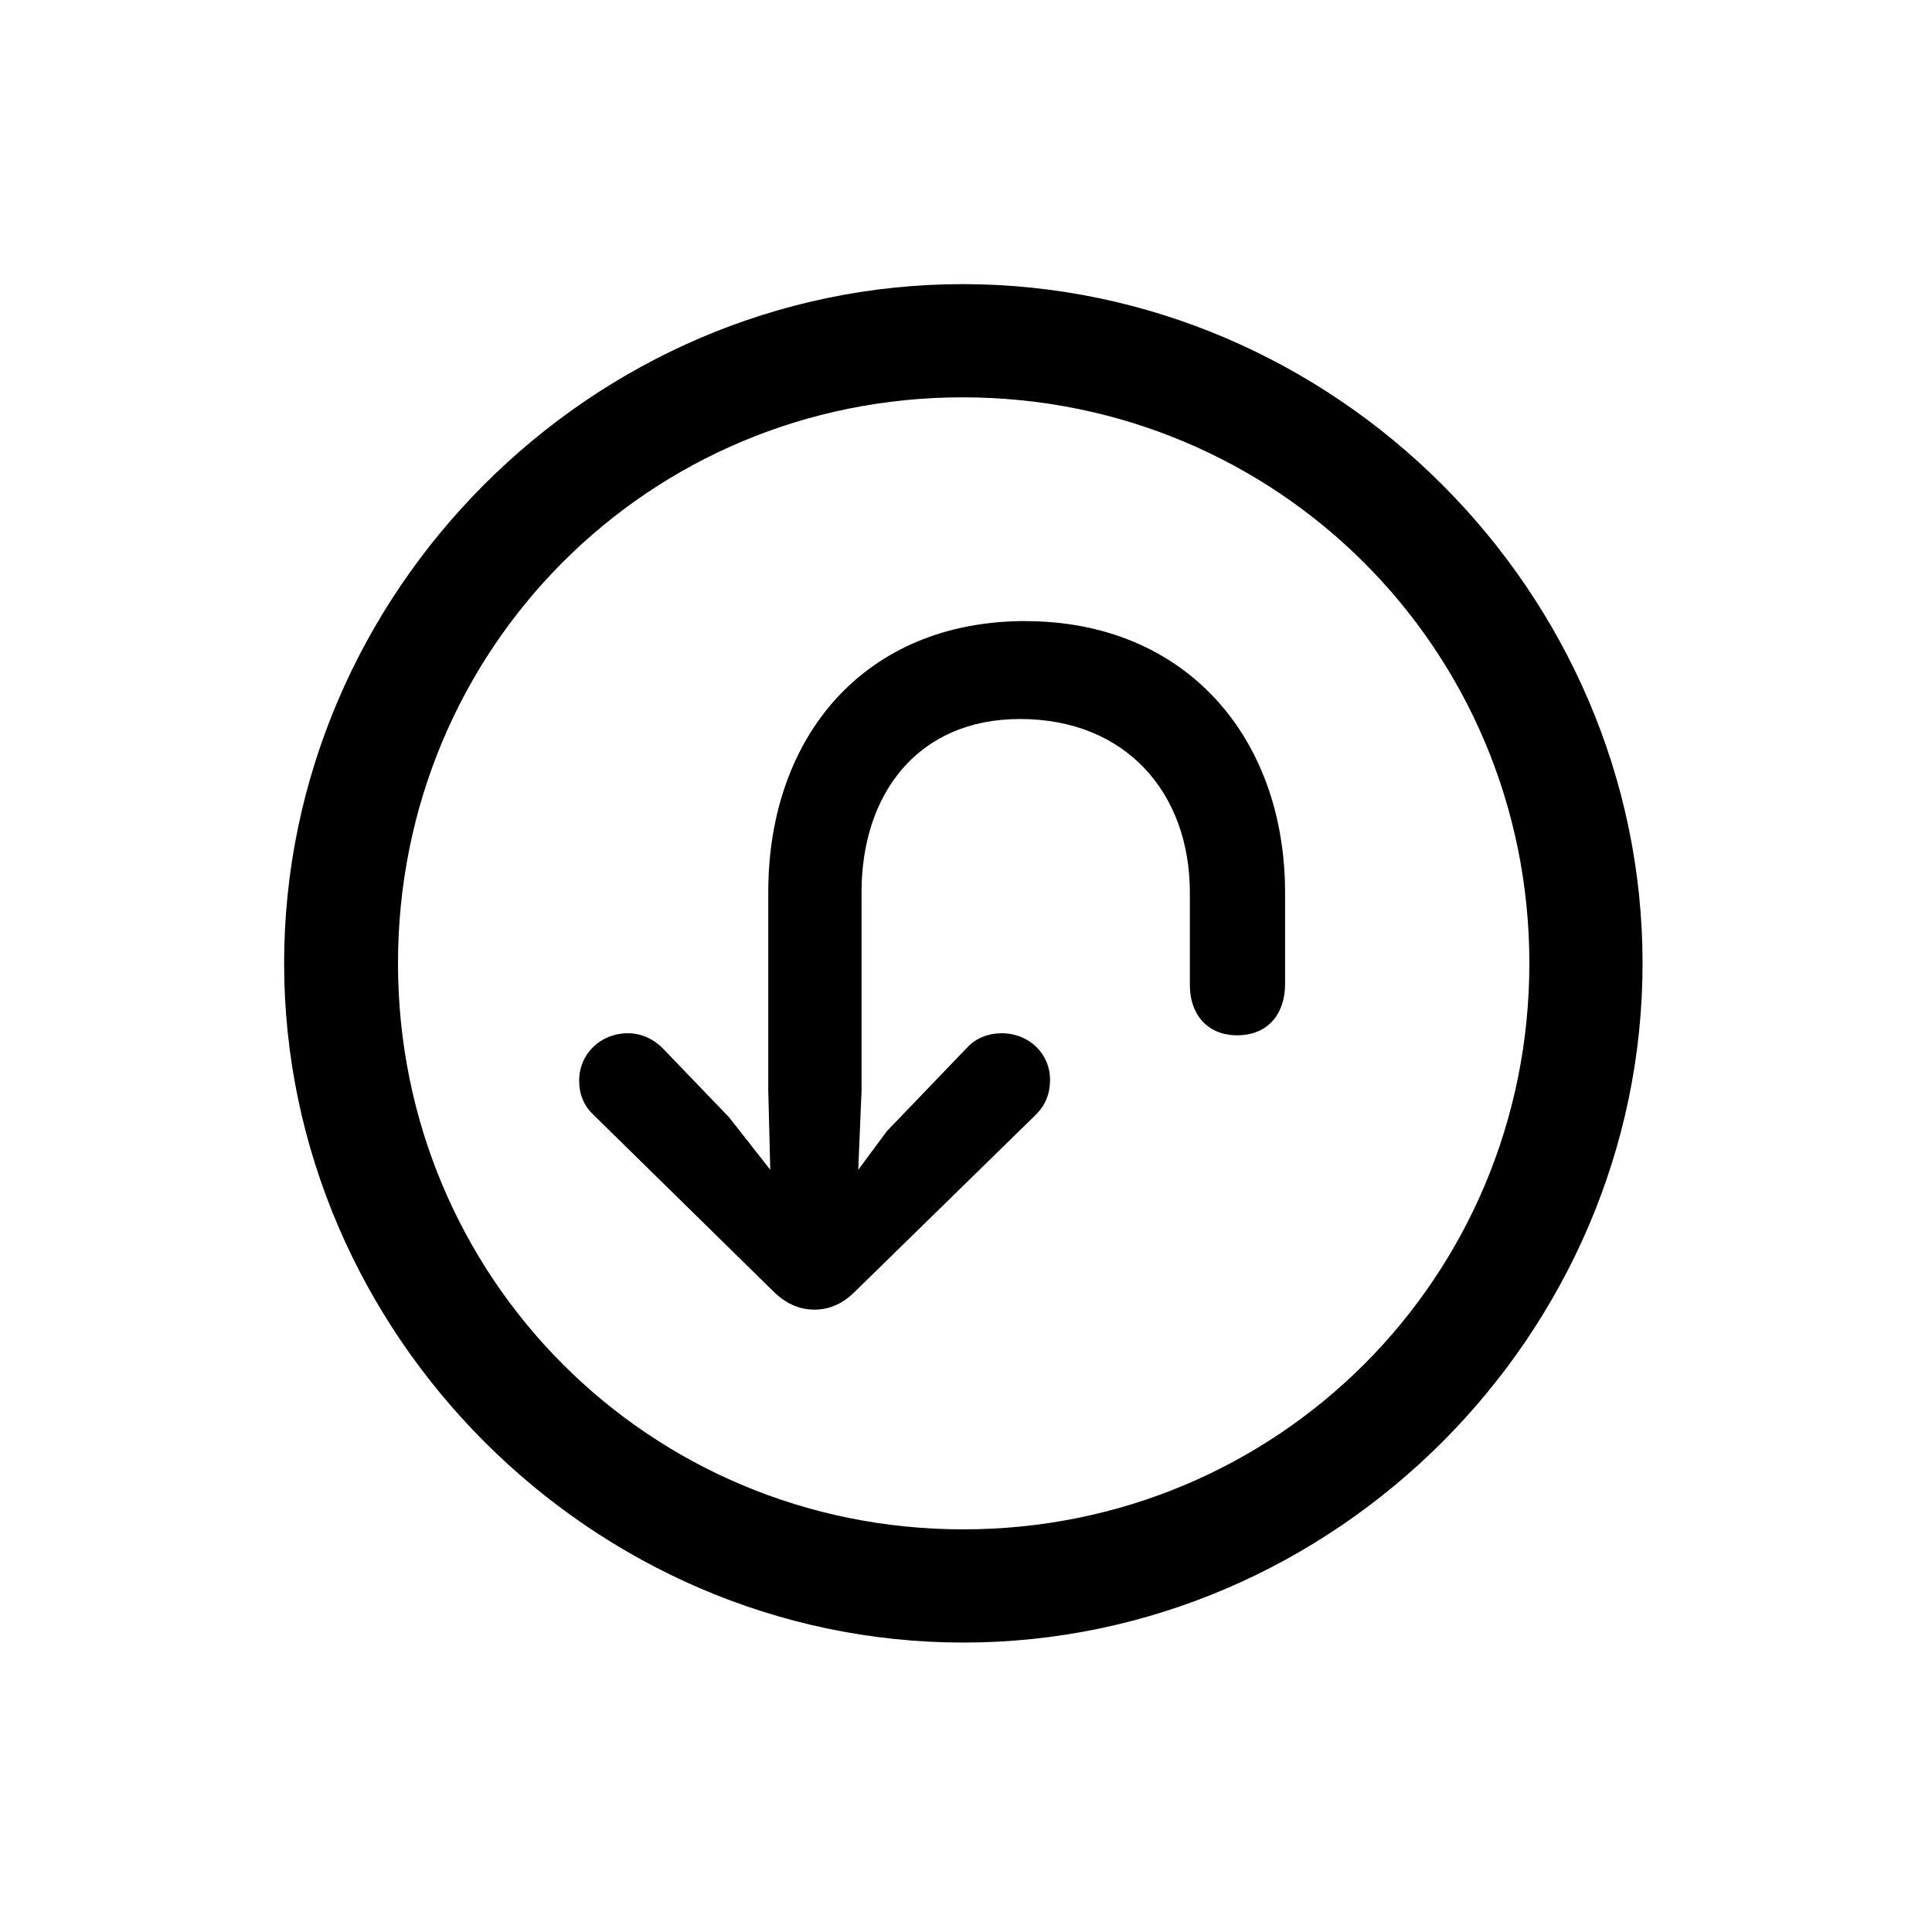 <!-- Generated by IcoMoon.io -->
<svg version="1.1" xmlns="http://www.w3.org/2000/svg" width="32" height="32" viewBox="0 0 32 32">
<title>arrow-uturn-down-circle</title>
<path d="M15.956 27.206c6.154 0 11.25-5.107 11.25-11.25 0-6.154-5.107-11.25-11.261-11.25-6.143 0-11.239 5.096-11.239 11.25 0 6.143 5.107 11.25 11.25 11.25zM15.956 25.331c-5.206 0-9.364-4.169-9.364-9.375s4.147-9.375 9.353-9.375c5.206 0 9.386 4.169 9.386 9.375s-4.169 9.375-9.375 9.375zM16.982 10.287c-2.658 0-4.257 1.908-4.257 4.489v3.287l0.033 1.312-0.684-0.871-1.103-1.147c-0.143-0.143-0.342-0.243-0.573-0.243-0.452 0-0.805 0.342-0.805 0.783 0 0.232 0.077 0.419 0.243 0.574l2.978 2.923c0.187 0.187 0.419 0.298 0.673 0.298 0.265 0 0.485-0.11 0.673-0.298l3-2.934c0.154-0.154 0.232-0.342 0.232-0.574 0-0.43-0.342-0.772-0.805-0.772-0.21 0-0.419 0.077-0.563 0.232l-1.335 1.39-0.474 0.64 0.055-1.312v-3.287c0-1.621 0.926-2.868 2.625-2.868 1.743 0 2.813 1.213 2.813 2.879 0 0.132 0 1.489 0 1.533 0 0.463 0.276 0.827 0.783 0.827 0.518 0 0.794-0.364 0.794-0.849 0-0.055 0-1.379 0-1.511 0-2.581-1.654-4.5-4.301-4.5z"></path>
</svg>
